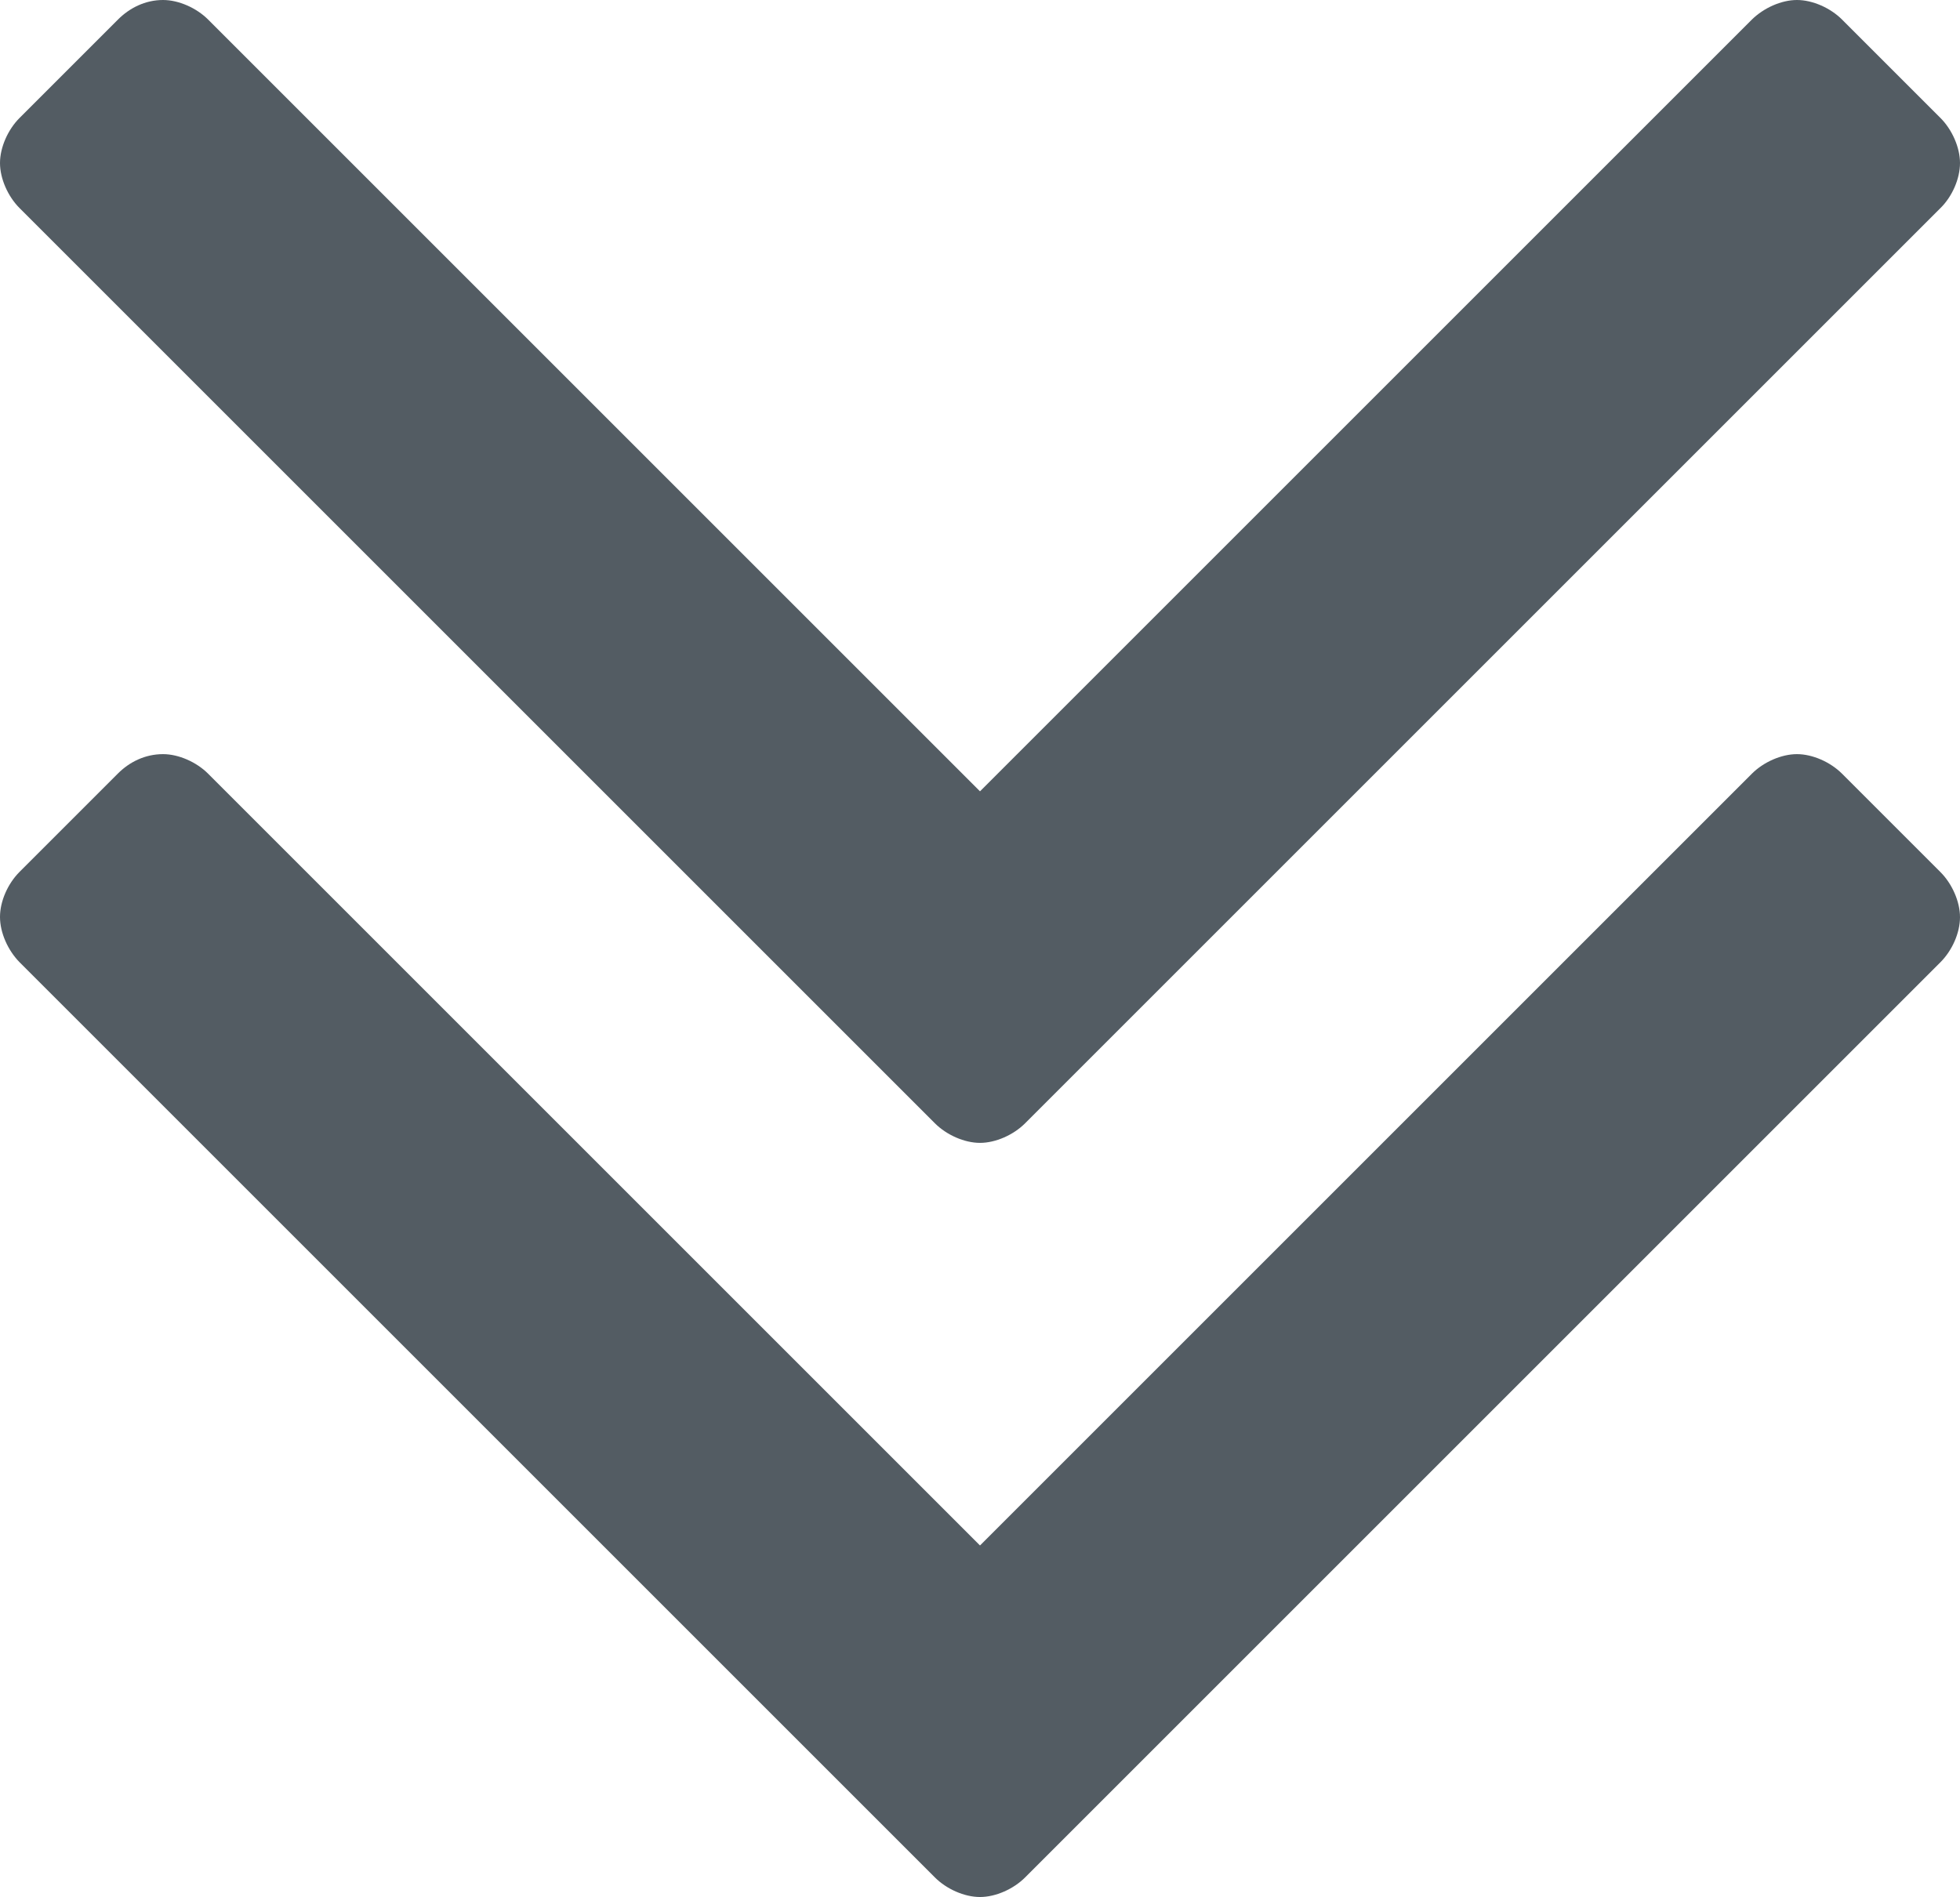 <?xml version="1.0" encoding="utf-8"?>
<!-- Generator: Adobe Illustrator 16.0.0, SVG Export Plug-In . SVG Version: 6.00 Build 0)  -->
<!DOCTYPE svg PUBLIC "-//W3C//DTD SVG 1.1//EN" "http://www.w3.org/Graphics/SVG/1.1/DTD/svg11.dtd">
<svg version="1.1" id="Layer_1" xmlns="http://www.w3.org/2000/svg" xmlns:xlink="http://www.w3.org/1999/xlink" x="0px" y="0px"
	 width="8.908px" height="8.623px" viewBox="0 0 8.908 8.623" enable-background="new 0 0 8.908 8.623" xml:space="preserve">
<g>
	<path fill="#535C63" d="M8.819,0.946l-4.16,4.16C4.606,5.159,4.525,5.195,4.454,5.195S4.302,5.159,4.249,5.106l-4.16-4.16
		C0.036,0.893,0,0.812,0,0.741s0.036-0.152,0.089-0.205l0.447-0.447C0.589,0.036,0.66,0,0.741,0c0.071,0,0.152,0.036,0.205,0.089
		l3.508,3.508l3.508-3.508C8.016,0.036,8.096,0,8.167,0s0.152,0.036,0.205,0.089l0.447,0.447c0.053,0.053,0.089,0.134,0.089,0.205
		S8.873,0.893,8.819,0.946z M8.819,4.374l-4.16,4.16C4.606,8.587,4.525,8.623,4.454,8.623S4.302,8.587,4.249,8.534l-4.16-4.16
		C0.036,4.32,0,4.24,0,4.168s0.036-0.152,0.089-0.205l0.447-0.447C0.589,3.463,0.66,3.428,0.741,3.428
		c0.071,0,0.152,0.036,0.205,0.089l3.508,3.508l3.508-3.508c0.053-0.053,0.134-0.089,0.205-0.089s0.152,0.036,0.205,0.089
		l0.447,0.447c0.053,0.053,0.089,0.134,0.089,0.205S8.873,4.32,8.819,4.374z"/>
</g>
</svg>
